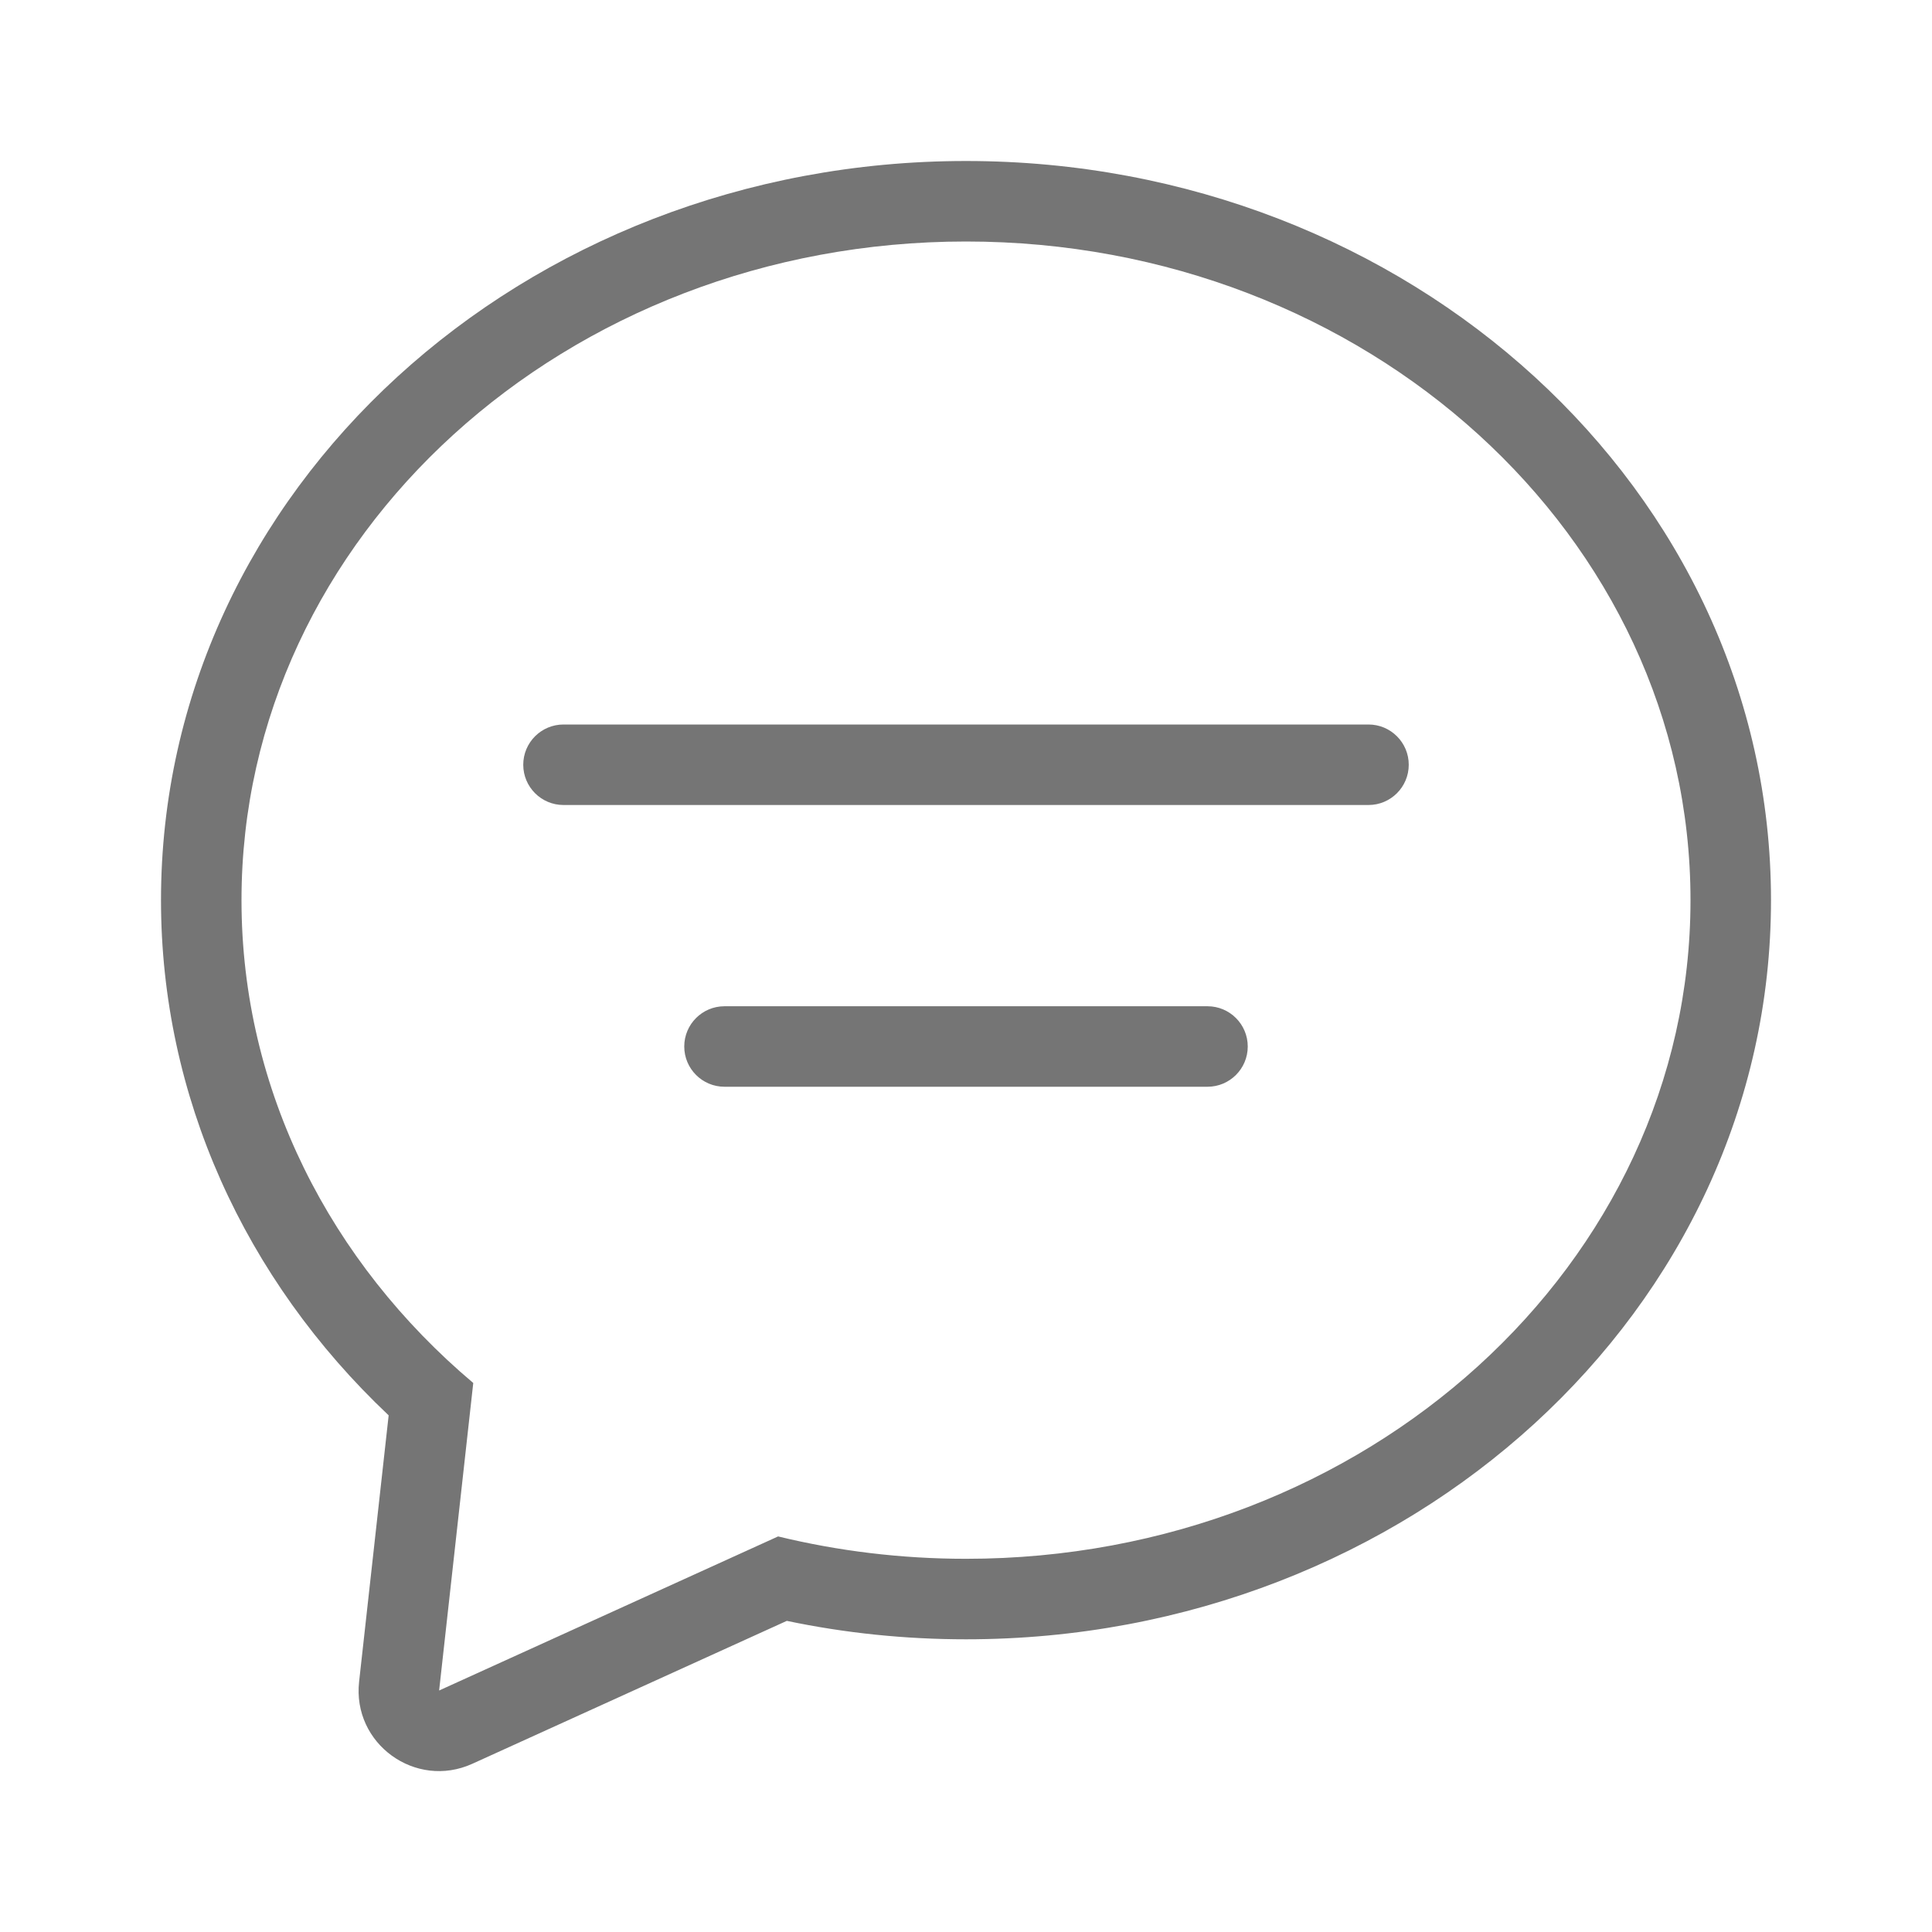 <svg xmlns="http://www.w3.org/2000/svg" width="24" height="24" viewBox="0 0 24 24">
  <path fill="#757575" d="M9.666,19.086 C10.41,19.267 11.193,19.364 12,19.364 C16.971,19.364 21,15.701 21,11.182 C21,6.663 16.971,3 12,3 C7.029,3 3,6.663 3,11.182 C3,13.551 4.108,15.686 5.879,17.18 L5.455,21 L9.666,19.086 Z M5.868,21.91 C5.162,22.231 4.375,21.661 4.461,20.89 L4.828,17.582 C3.034,15.888 2,13.613 2,11.182 C2,6.088 6.497,2 12,2 C17.503,2 22,6.088 22,11.182 C22,16.275 17.503,20.364 12,20.364 C11.244,20.364 10.499,20.287 9.774,20.135 L5.868,21.91 Z M9,13.5 C8.724,13.5 8.5,13.276 8.5,13 C8.5,12.724 8.724,12.5 9,12.5 L15,12.5 C15.276,12.5 15.5,12.724 15.5,13 C15.5,13.276 15.276,13.5 15,13.5 L9,13.5 Z M7,10 C6.724,10 6.5,9.776 6.5,9.5 C6.5,9.224 6.724,9 7,9 L17,9 C17.276,9 17.5,9.224 17.5,9.5 C17.5,9.776 17.276,10 17,10 L7,10 Z"/>
</svg>
